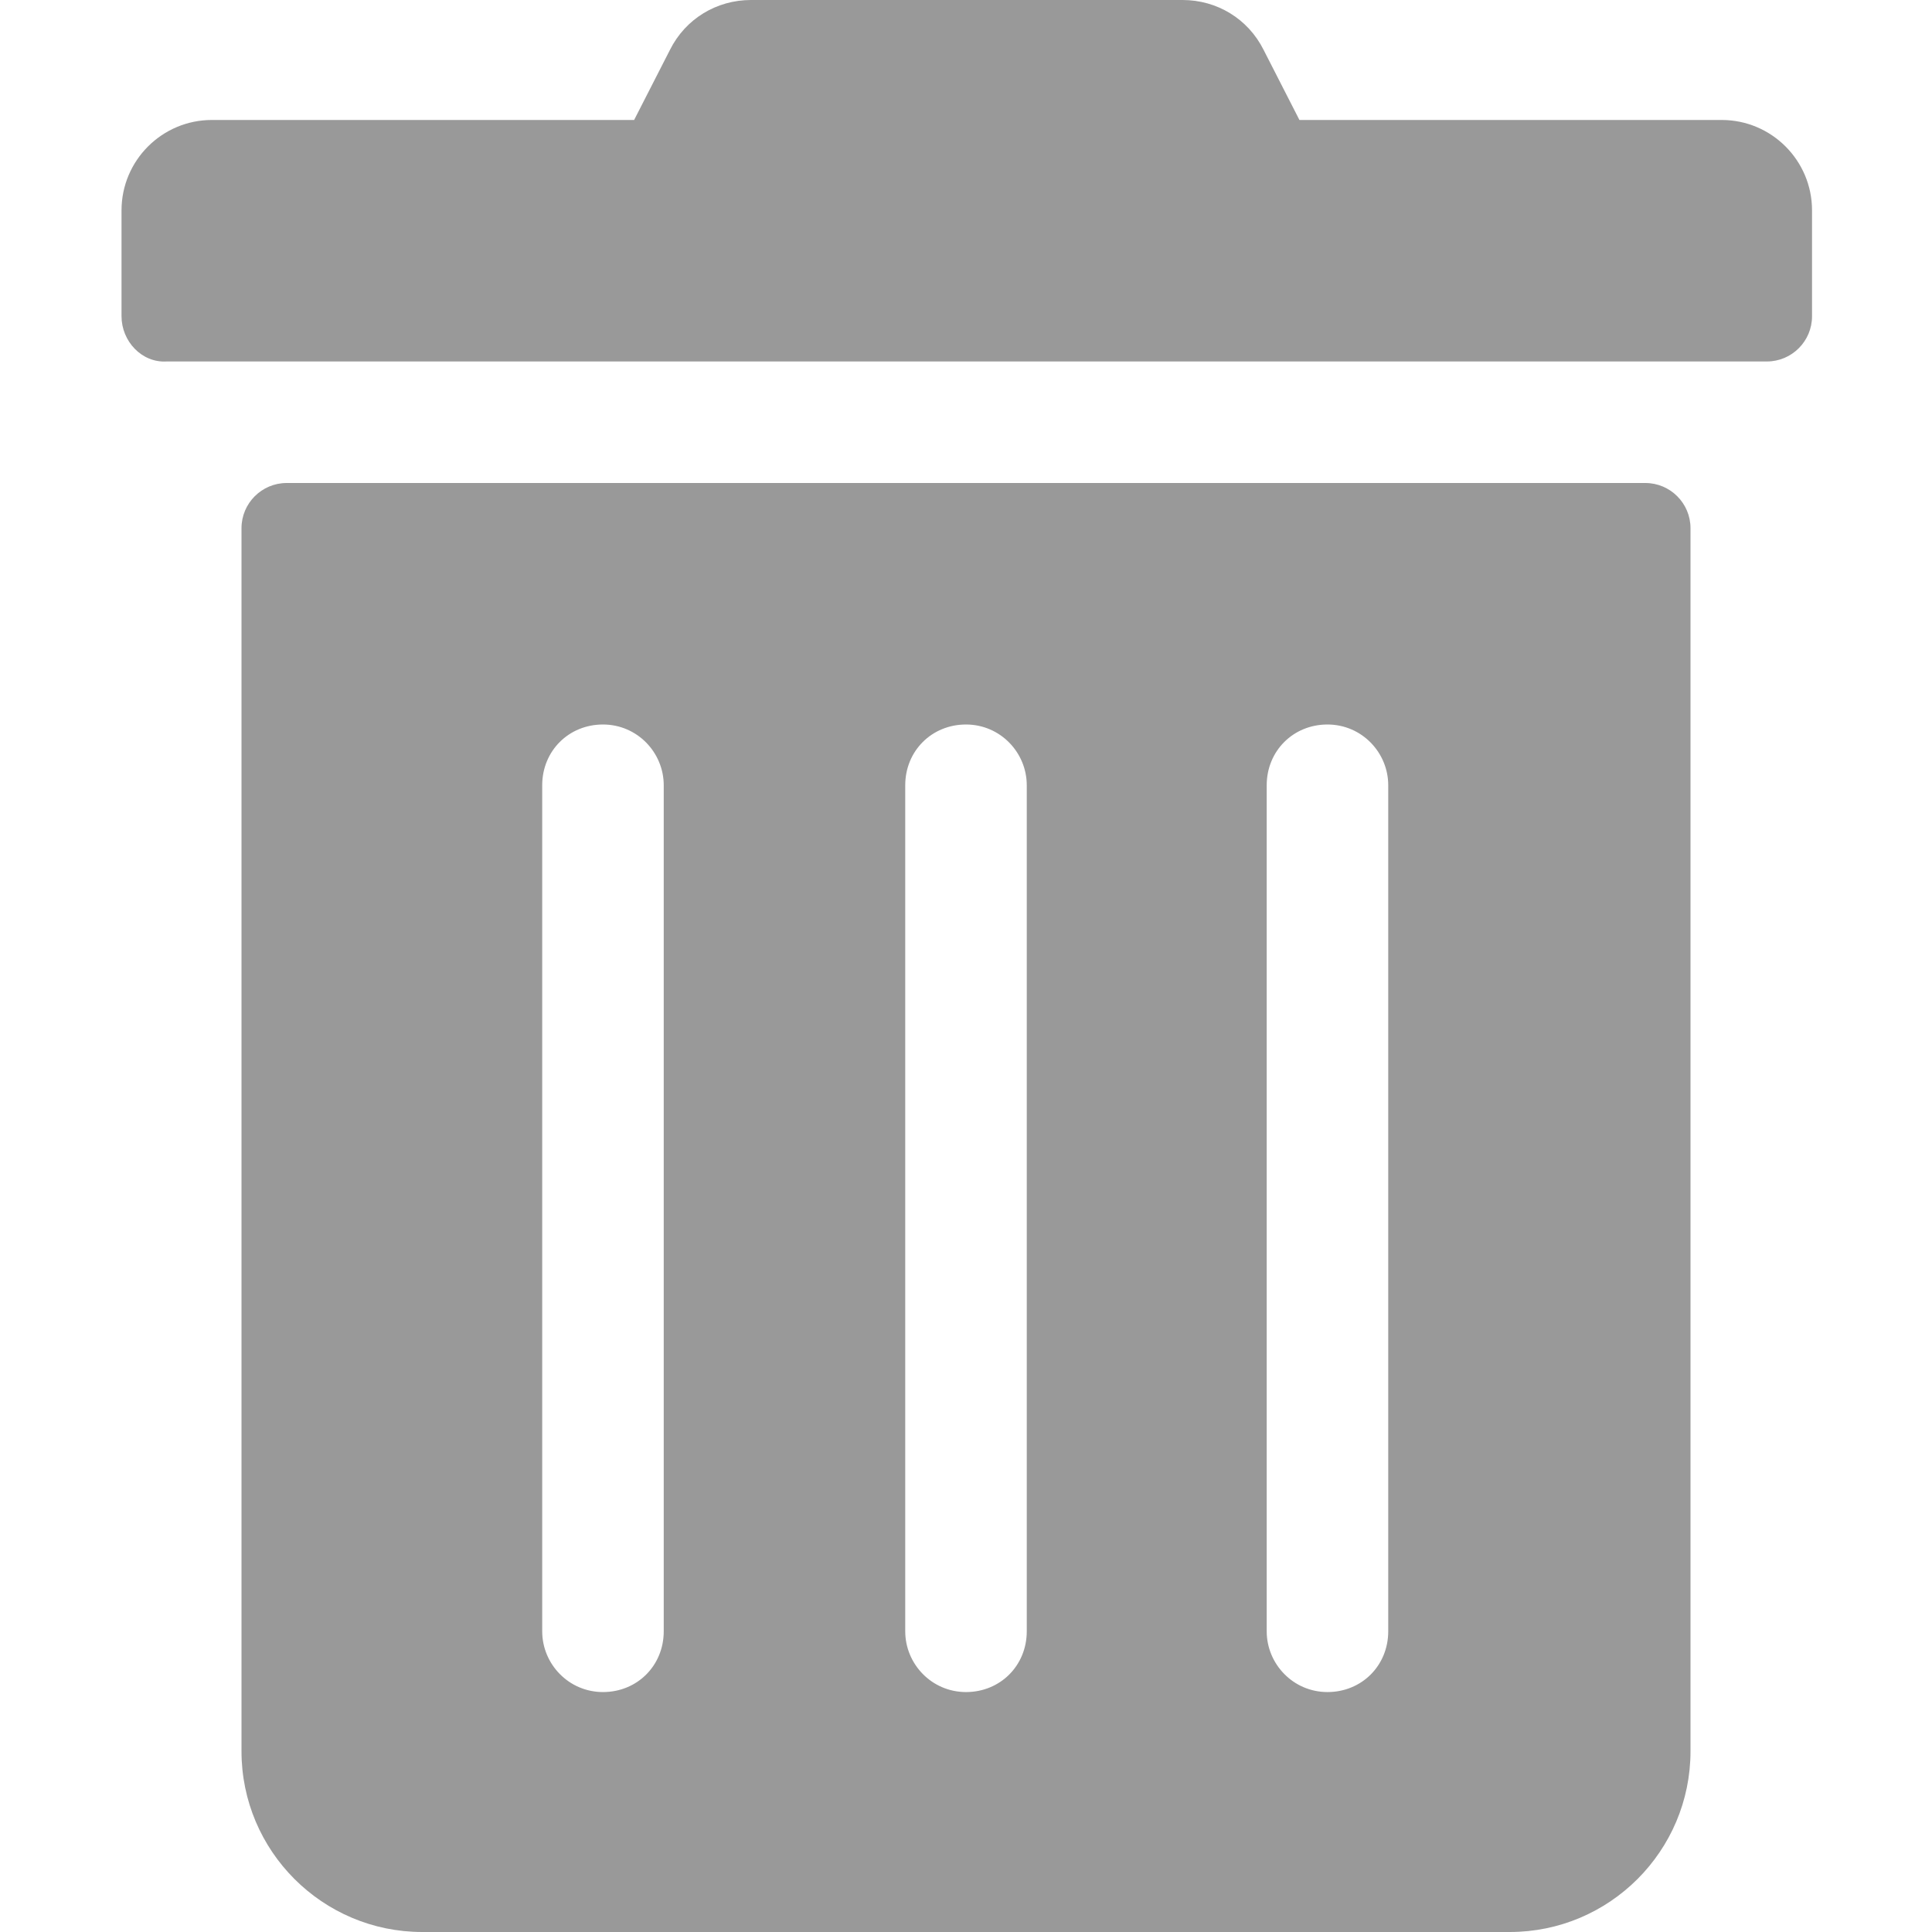 <?xml version="1.0" encoding="utf-8"?>
<!-- Generator: Adobe Illustrator 19.0.0, SVG Export Plug-In . SVG Version: 6.00 Build 0)  -->
<svg version="1.1" id="Layer_1" xmlns="http://www.w3.org/2000/svg" xmlns:xlink="http://www.w3.org/1999/xlink" x="0px" y="0px"
	 viewBox="81 335 124 124" style="enable-background:new 81 335 124 124;" xml:space="preserve">
<style type="text/css">
	.st0{fill:#999999;}
</style>
<path class="st0" d="M88.8,355.3v-6.8c0-3.2,2.6-5.8,5.8-5.8h27.1l2.3-4.5c1-2,3-3.2,5.2-3.2h27.7c2.2,0,4.2,1.2,5.2,3.2l2.3,4.5
	h27.1c3.2,0,5.8,2.6,5.8,5.8v6.8c0,1.6-1.3,2.9-2.9,2.9H91.7C90.1,358.3,88.8,356.9,88.8,355.3z M189.5,368.9v78.5
	c0,6.4-5.2,11.6-11.6,11.6h-69.8c-6.4,0-11.6-5.2-11.6-11.6v-78.5c0-1.6,1.3-2.9,2.9-2.9h87.2C188.2,366,189.5,367.3,189.5,368.9z
	 M123.6,385.4c0-2.1-1.7-3.9-3.9-3.9s-3.9,1.7-3.9,3.9v54.3c0,2.1,1.7,3.9,3.9,3.9s3.9-1.7,3.9-3.9V385.4z M146.9,385.4
	c0-2.1-1.7-3.9-3.9-3.9s-3.9,1.7-3.9,3.9v54.3c0,2.1,1.7,3.9,3.9,3.9s3.9-1.7,3.9-3.9V385.4z M170.1,385.4c0-2.1-1.7-3.9-3.9-3.9
	s-3.9,1.7-3.9,3.9v54.3c0,2.1,1.7,3.9,3.9,3.9s3.9-1.7,3.9-3.9V385.4z"/>
</svg>
